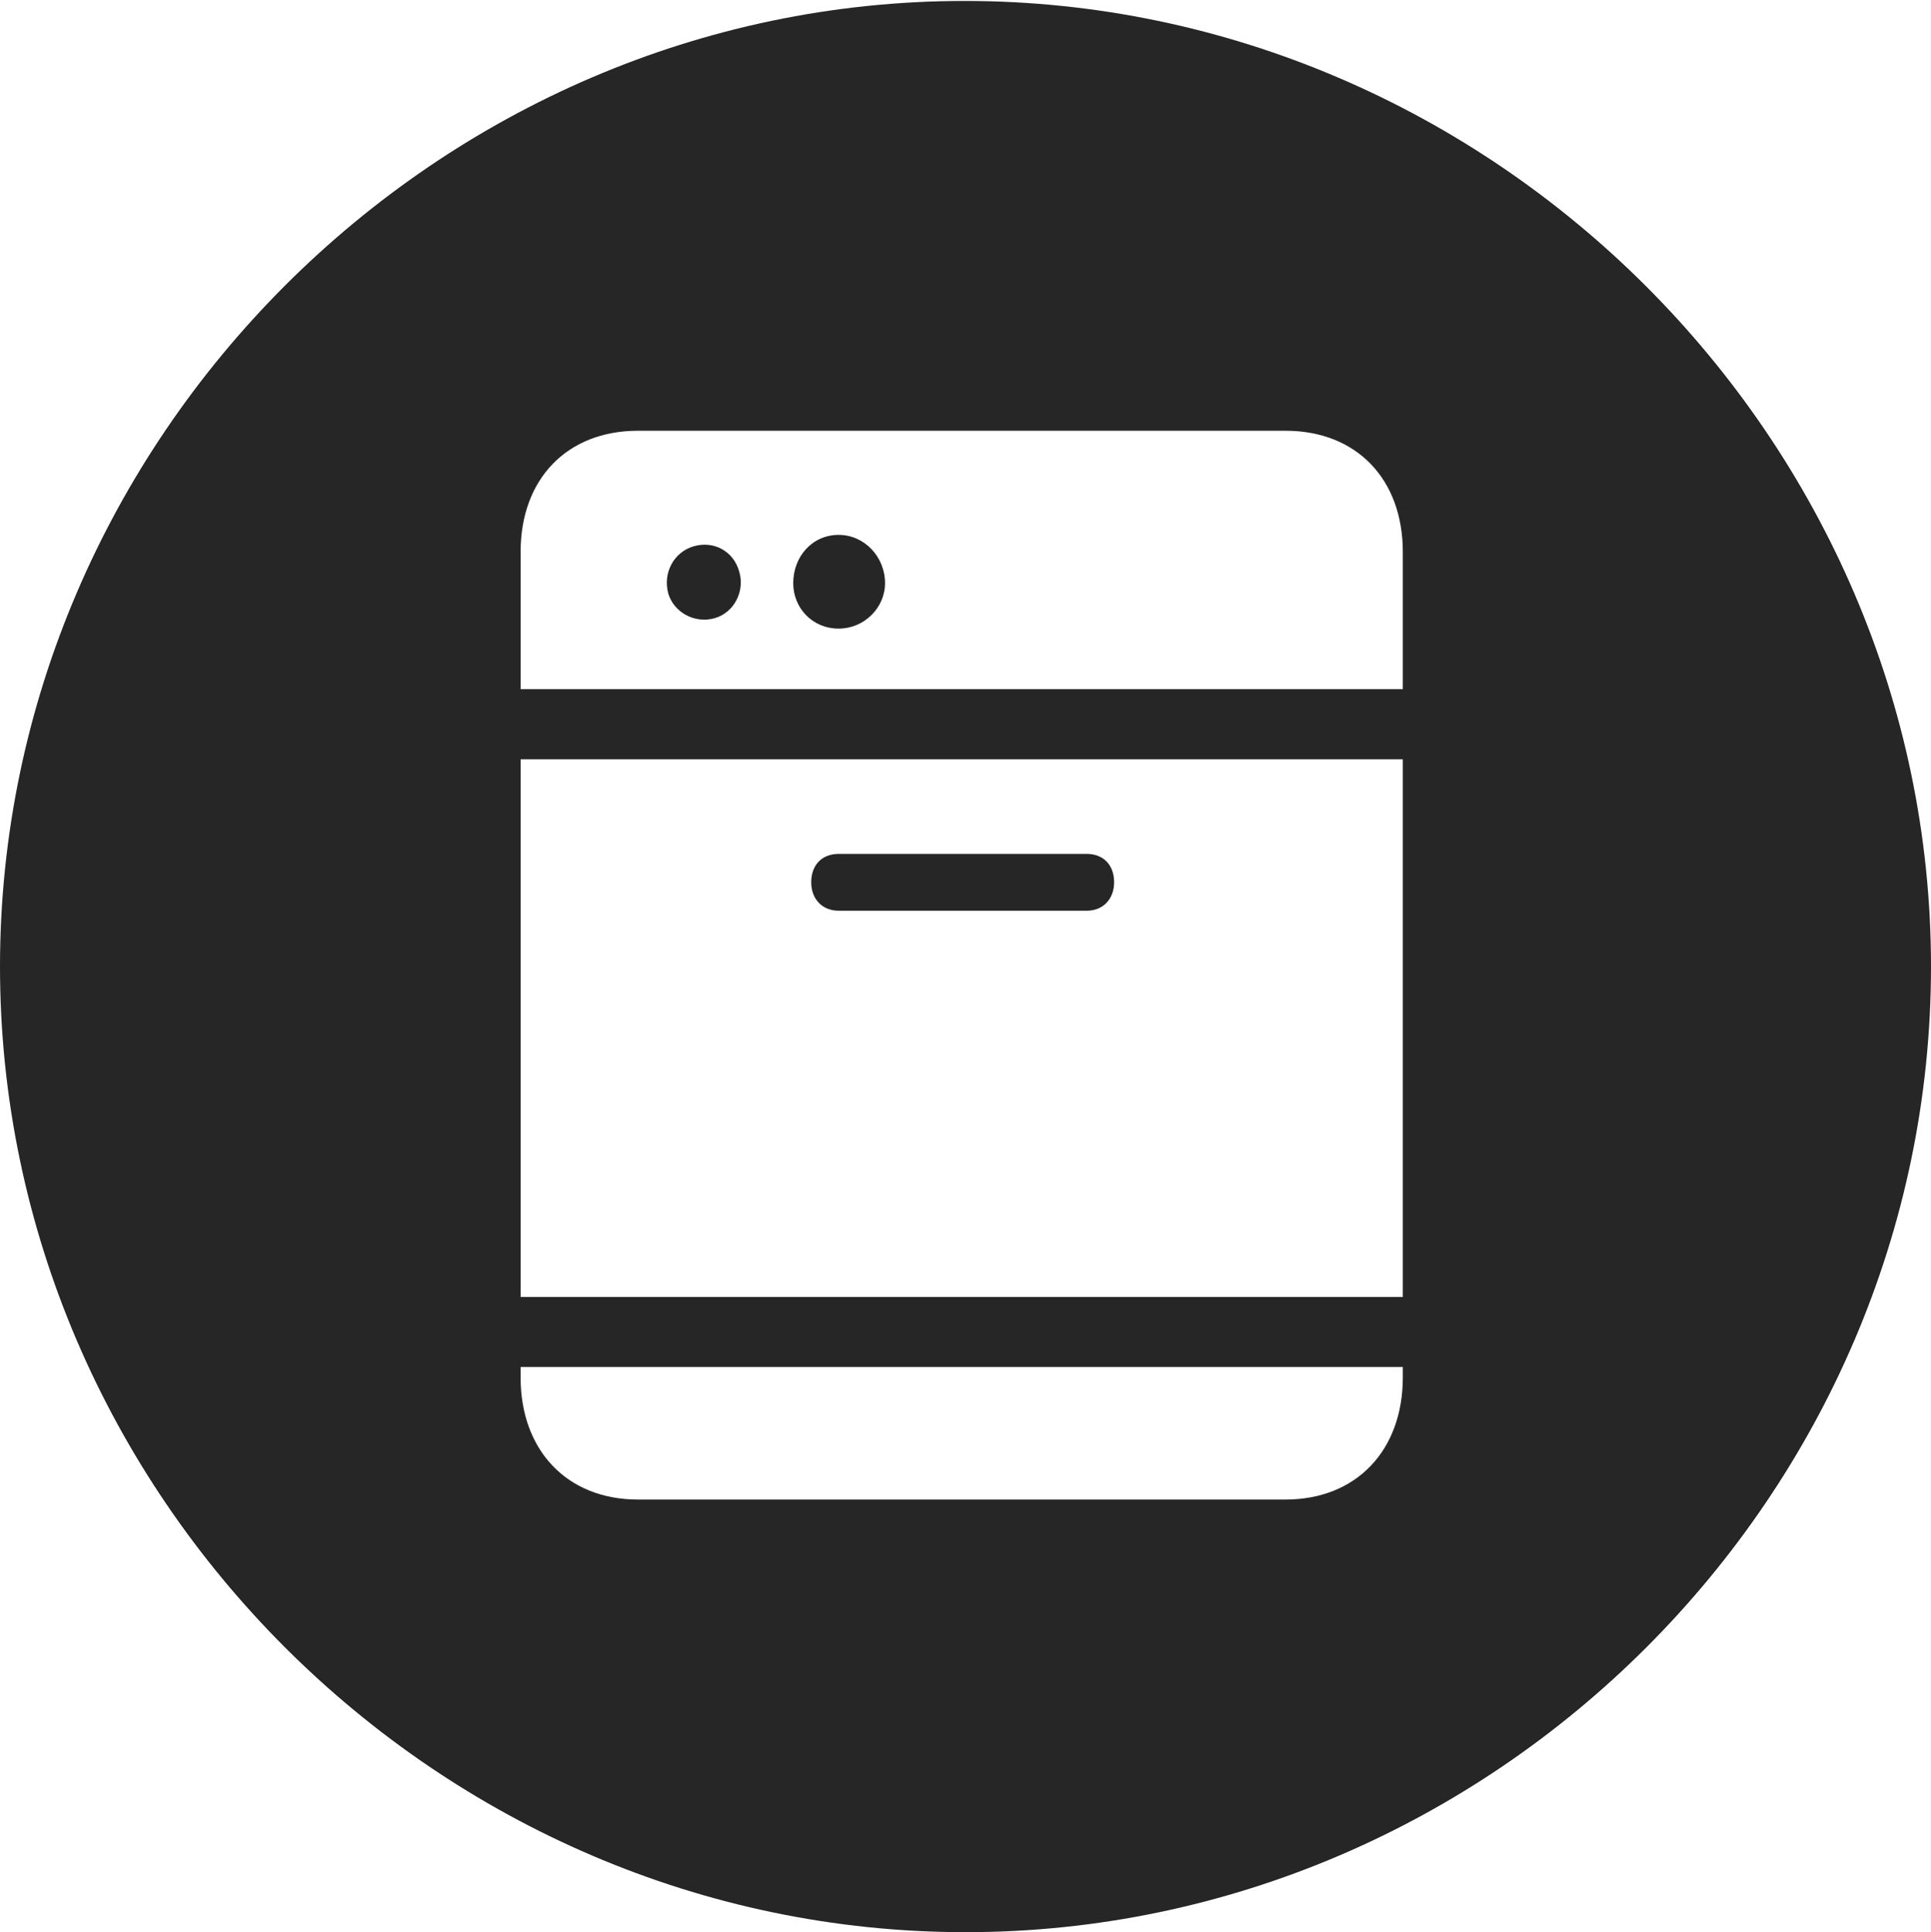 <?xml version="1.0" encoding="UTF-8"?>
<!--Generator: Apple Native CoreSVG 232.5-->
<!DOCTYPE svg
PUBLIC "-//W3C//DTD SVG 1.1//EN"
       "http://www.w3.org/Graphics/SVG/1.1/DTD/svg11.dtd">
<svg version="1.1" xmlns="http://www.w3.org/2000/svg" xmlns:xlink="http://www.w3.org/1999/xlink" width="99.609" height="99.658">
 <g>
  <rect height="99.658" opacity="0" width="99.609" x="0" y="0"/>
  <path d="M99.609 49.853C99.609 77.1 77.051 99.658 49.805 99.658C22.607 99.658 0 77.1 0 49.853C0 22.656 22.559 0.049 49.756 0.049C77.002 0.049 99.609 22.656 99.609 49.853ZM26.855 70.508L26.855 71.045C26.855 74.805 29.248 77.344 32.91 77.344L66.309 77.344C69.971 77.344 72.363 74.805 72.363 71.045L72.363 70.508ZM26.855 39.16L26.855 66.894L72.363 66.894L72.363 39.16ZM57.471 45.508C57.471 46.338 56.934 46.973 56.055 46.973L43.262 46.973C42.383 46.973 41.846 46.338 41.846 45.508C41.846 44.629 42.383 44.043 43.262 44.043L56.055 44.043C56.934 44.043 57.471 44.629 57.471 45.508ZM32.91 22.217C29.248 22.217 26.855 24.707 26.855 28.467L26.855 35.547L72.363 35.547L72.363 28.467C72.363 24.707 69.971 22.217 66.309 22.217ZM45.654 30.078C45.654 31.348 44.58 32.422 43.262 32.422C41.895 32.422 40.918 31.348 40.918 30.078C40.918 28.711 41.895 27.588 43.262 27.588C44.58 27.588 45.654 28.711 45.654 30.078ZM38.135 29.492C38.428 30.469 37.891 31.592 36.865 31.885C35.84 32.178 34.766 31.592 34.473 30.615C34.18 29.541 34.766 28.467 35.791 28.174C36.816 27.881 37.842 28.418 38.135 29.492Z" fill="#000000" fill-opacity="0.85"/>
 </g>
</svg>
